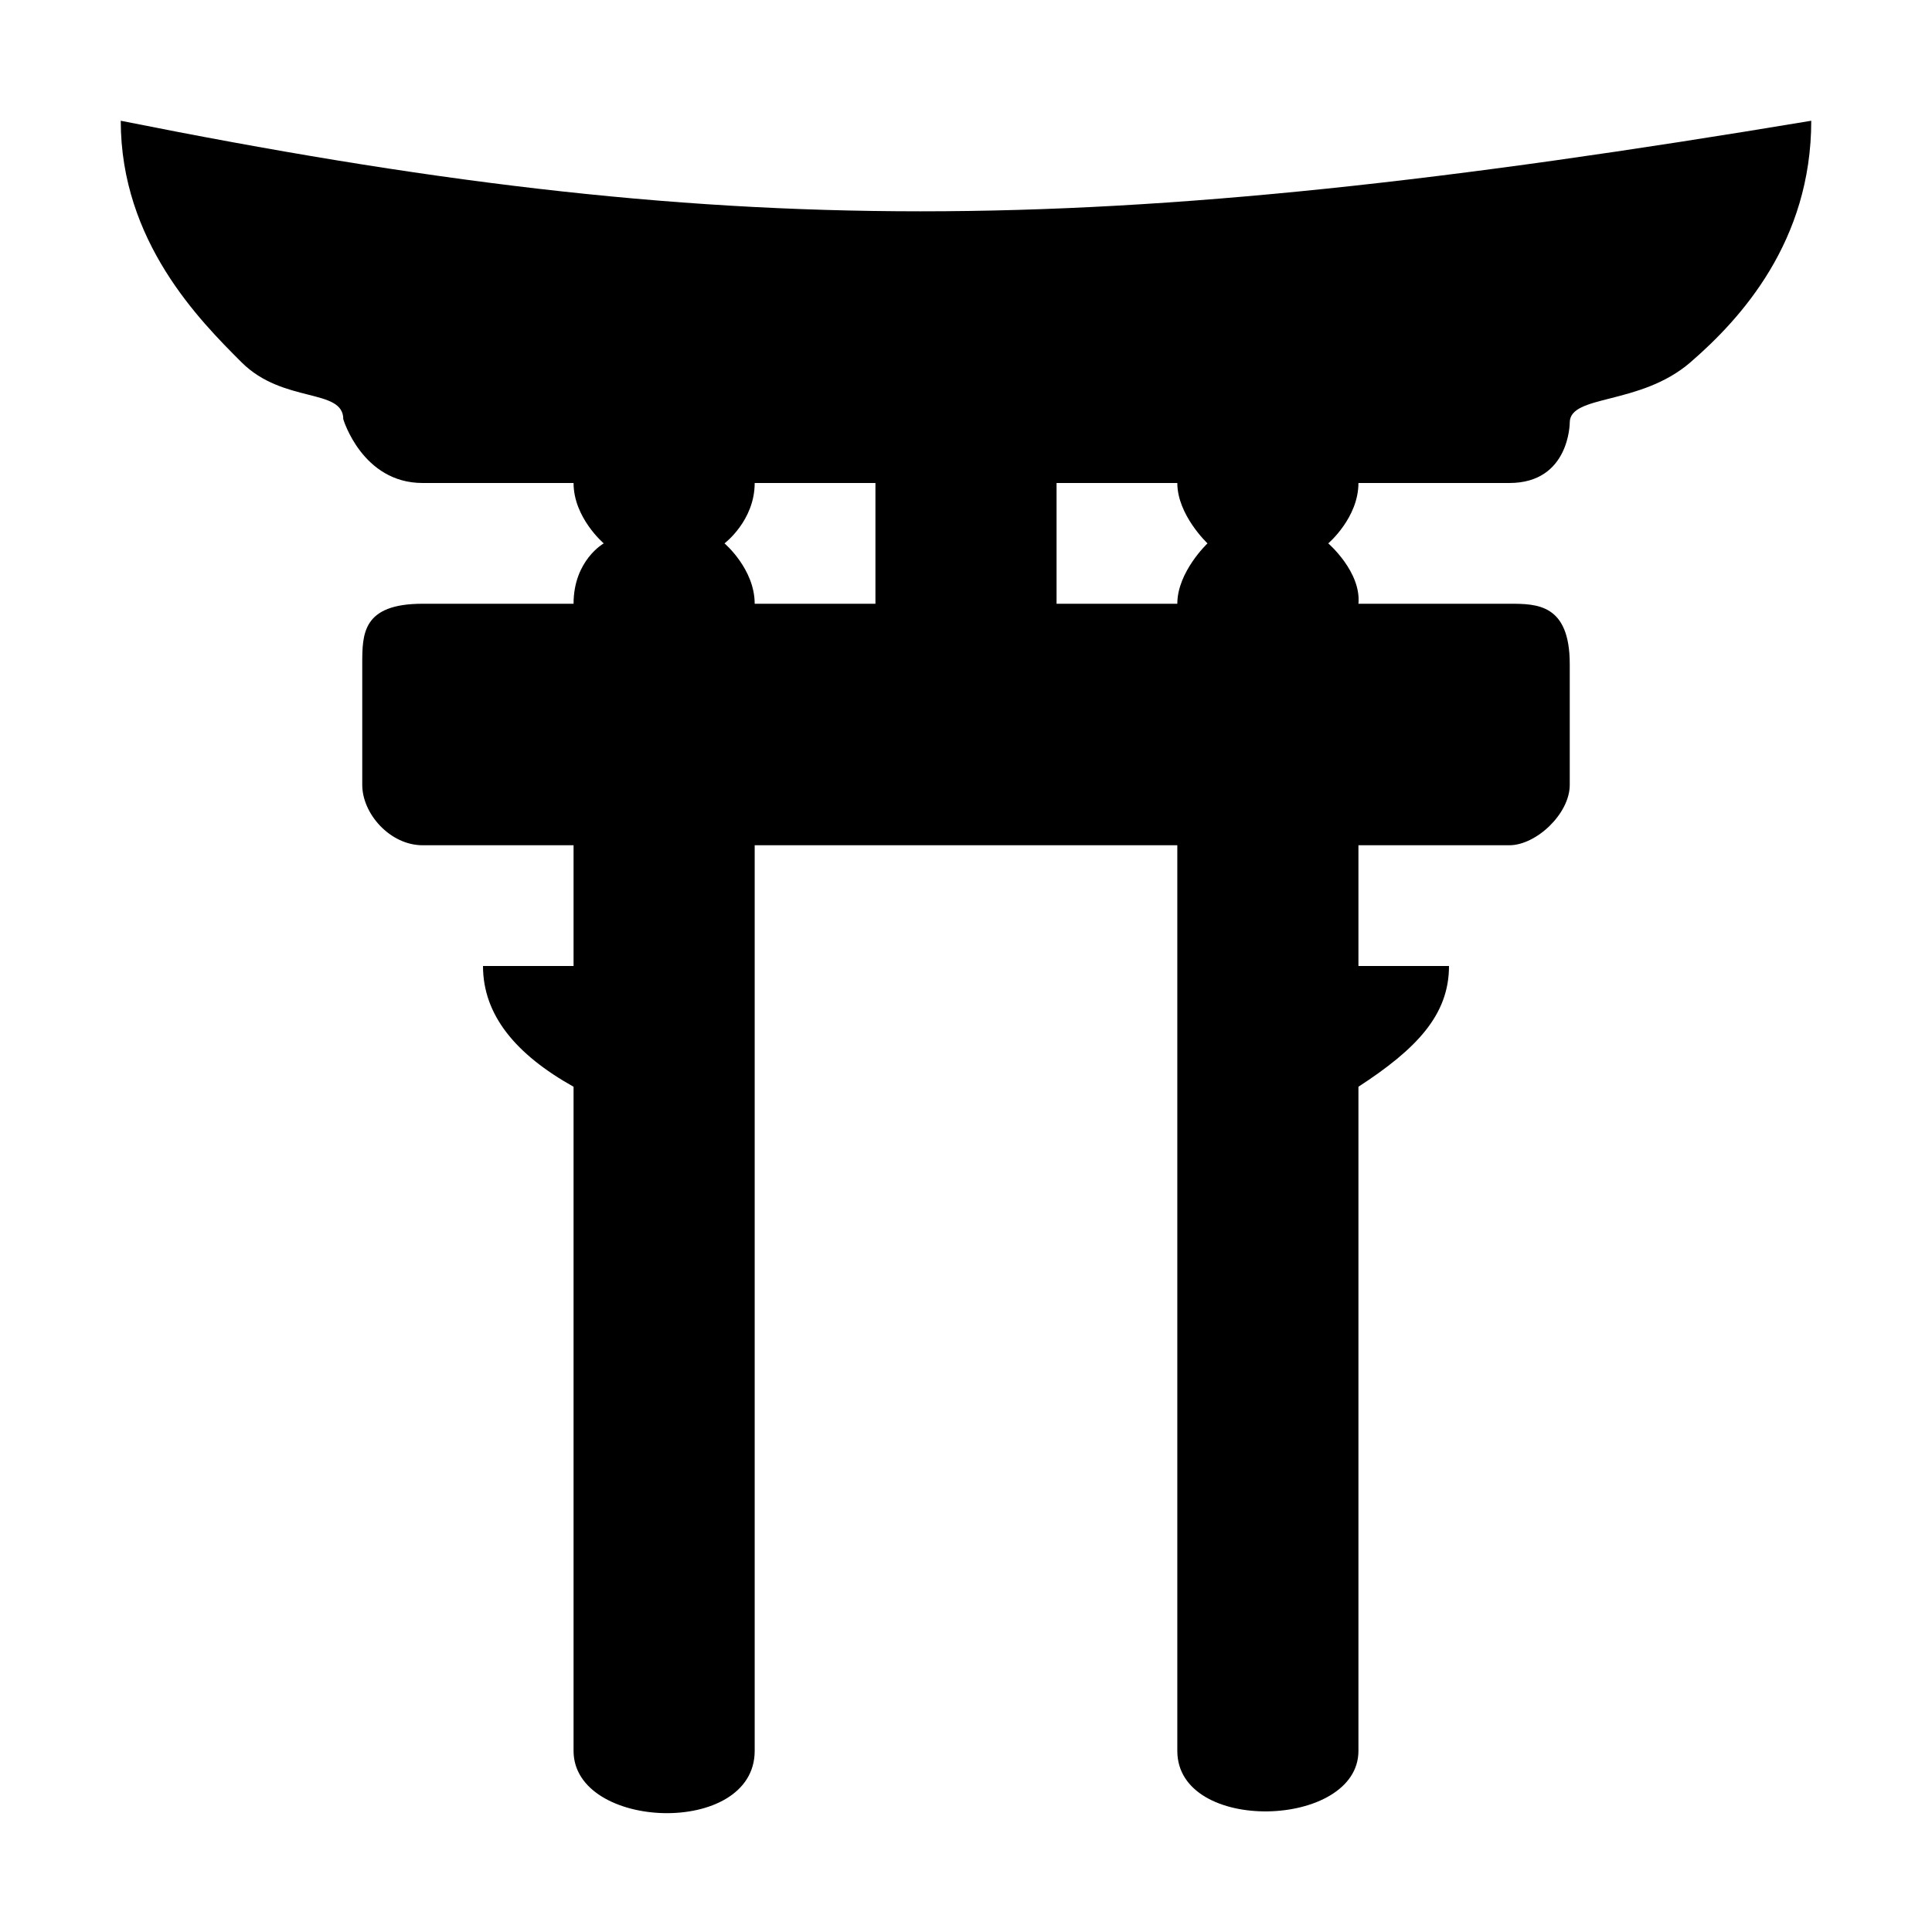 <?xml version="1.0" encoding="UTF-8" standalone="no"?>
<!-- Created with Inkscape (http://www.inkscape.org/) -->

<svg
   xmlns="http://www.w3.org/2000/svg"
   version="1.1"
   width="100%"
   height="100%"
   viewBox="0 0 16 16">
  <path
     d="m 1,1 c 0,1 0.655,1.655 1,2 0.345,0.345 0.843,0.212 0.843,0.472 0,0 0.157,0.528 0.657,0.528 l 1.25,0 c 0,0.288 0.25,0.5 0.25,0.5 0,0 -0.25,0.14 -0.25,0.5 l -1.25,0 c -0.5,0 -0.5,0.25 -0.5,0.5 0,0.527 0,1 0,1 0,0.24 0.231,0.5 0.5,0.5 0.269,0 1.25,0 1.25,0 l 0,1 -0.75,0 c 0,0.406 0.271,0.732 0.75,1 0,0.316 0,5.5 0,5.5 0,0.659 1.5,0.716 1.5,0 l 0,-7.5 L 9.75,7 l 0,7.5 c 0,0.692 1.5,0.644 1.5,0 0,0 -10e-7,-5.184 0,-5.5 C 11.729,8.688 12,8.407 12,8 l -0.75,0 0,-1 c 0,0 0.981,0 1.25,0 0.221,0 0.5,-0.26 0.5,-0.5 0,0 0,-0.5 0,-1 0,-0.5 -0.274,-0.5 -0.5,-0.5 l -1.25,0 c 0.024,-0.264 -0.25,-0.5 -0.25,-0.5 0,0 0.25,-0.212 0.25,-0.5 l 1.25,0 c 0.5,0 0.5,-0.5 0.5,-0.5 C 13,3.264 13.583,3.361 14,3 14.417,2.639 15,2 15,1 9,2 6,2 1,1 z m 5.25,3 c -1.463e-4,0 1,0 1,0 l 0,1 -1,0 C 6.25,4.712 6,4.5 6,4.5 c 0,0 0.25,-0.188 0.25,-0.5 z m 2.5,0 1,0 c 0,0.265 0.25,0.5 0.25,0.5 0,0 -0.25,0.236 -0.25,0.5 l -1,0 z" />
</svg>
